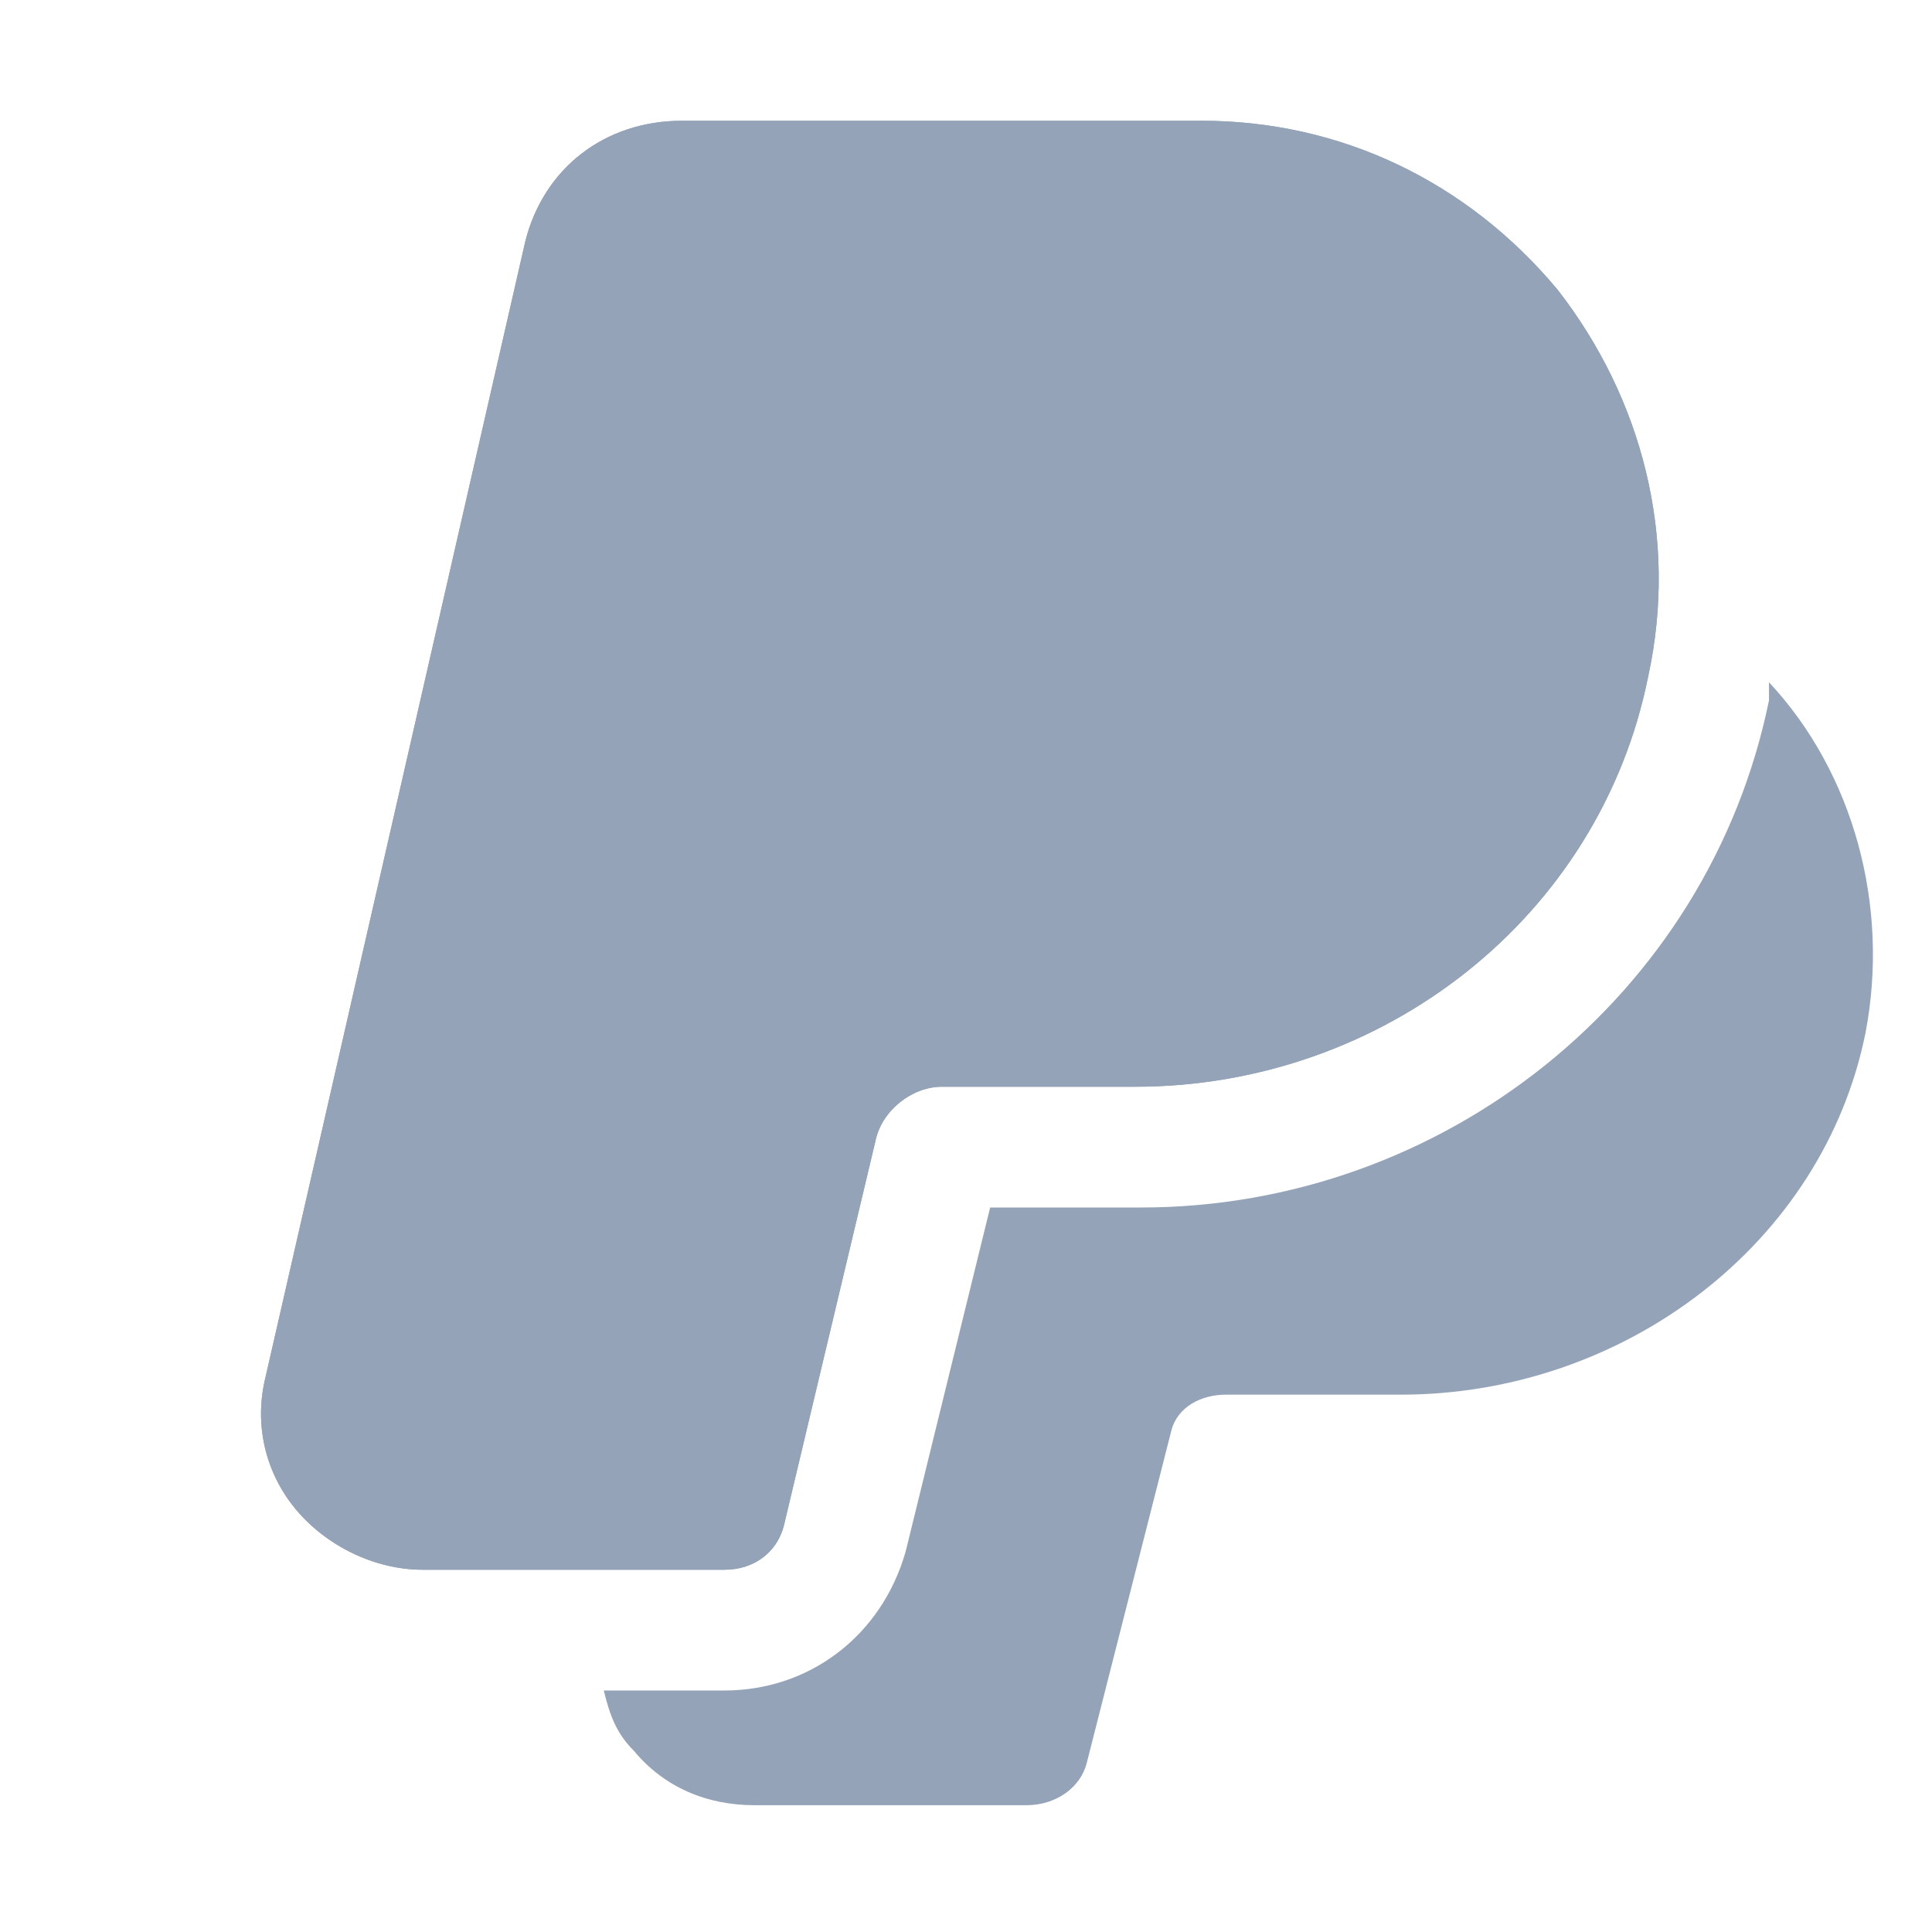 <?xml version="1.0" encoding="utf-8"?>

<!-- Uploaded to: SVG Repo, www.svgrepo.com, Generator: SVG Repo Mixer Tools -->
<svg fill="#94a3b8" height="800px" width="800px" version="1.1" id="Icons" xmlns="http://www.w3.org/2000/svg" xmlns:xlink="http://www.w3.org/1999/xlink" 
	 viewBox="0 0 32 32" xml:space="preserve">
<g>
	<path d="M12,26H7c-0.8,0-1.6-0.4-2.1-1c-0.5-0.6-0.7-1.4-0.5-2.2L8.7,4l0,0c0.3-1.2,1.3-2,2.6-2h8.6c2.3,0,4.4,1,5.9,2.8
		c1.4,1.8,2,4.1,1.5,6.4c-0.8,4-4.4,6.8-8.5,6.8h-3.2c-0.5,0-1,0.4-1.1,0.9L13,25.2C12.9,25.7,12.5,26,12,26z"/>
</g>
<g>
	<path d="M12,26H7c-0.8,0-1.6-0.4-2.1-1c-0.5-0.6-0.7-1.4-0.5-2.2L8.7,4l0,0c0.3-1.2,1.3-2,2.6-2h8.6c2.3,0,4.4,1,5.9,2.8
		c1.4,1.8,2,4.1,1.5,6.4c-0.8,4-4.4,6.8-8.5,6.8h-3.2c-0.5,0-1,0.4-1.1,0.9L13,25.2C12.9,25.7,12.5,26,12,26z"/>
</g>
<path d="M29.3,11.3c0,0.1,0,0.2,0,0.3c-1,4.9-5.4,8.4-10.4,8.4h-2.5l-1.4,5.7C14.6,27.1,13.4,28,12,28h-2c0.1,0.4,0.2,0.7,0.5,1
	c0.5,0.6,1.2,0.9,2,0.9H17c0.5,0,0.9-0.3,1-0.7l1.4-5.5c0.1-0.4,0.5-0.6,0.9-0.6h2.9c3.7,0,7-2.5,7.7-6C31.3,15,30.7,12.8,29.3,11.3
	z"/>
</svg>